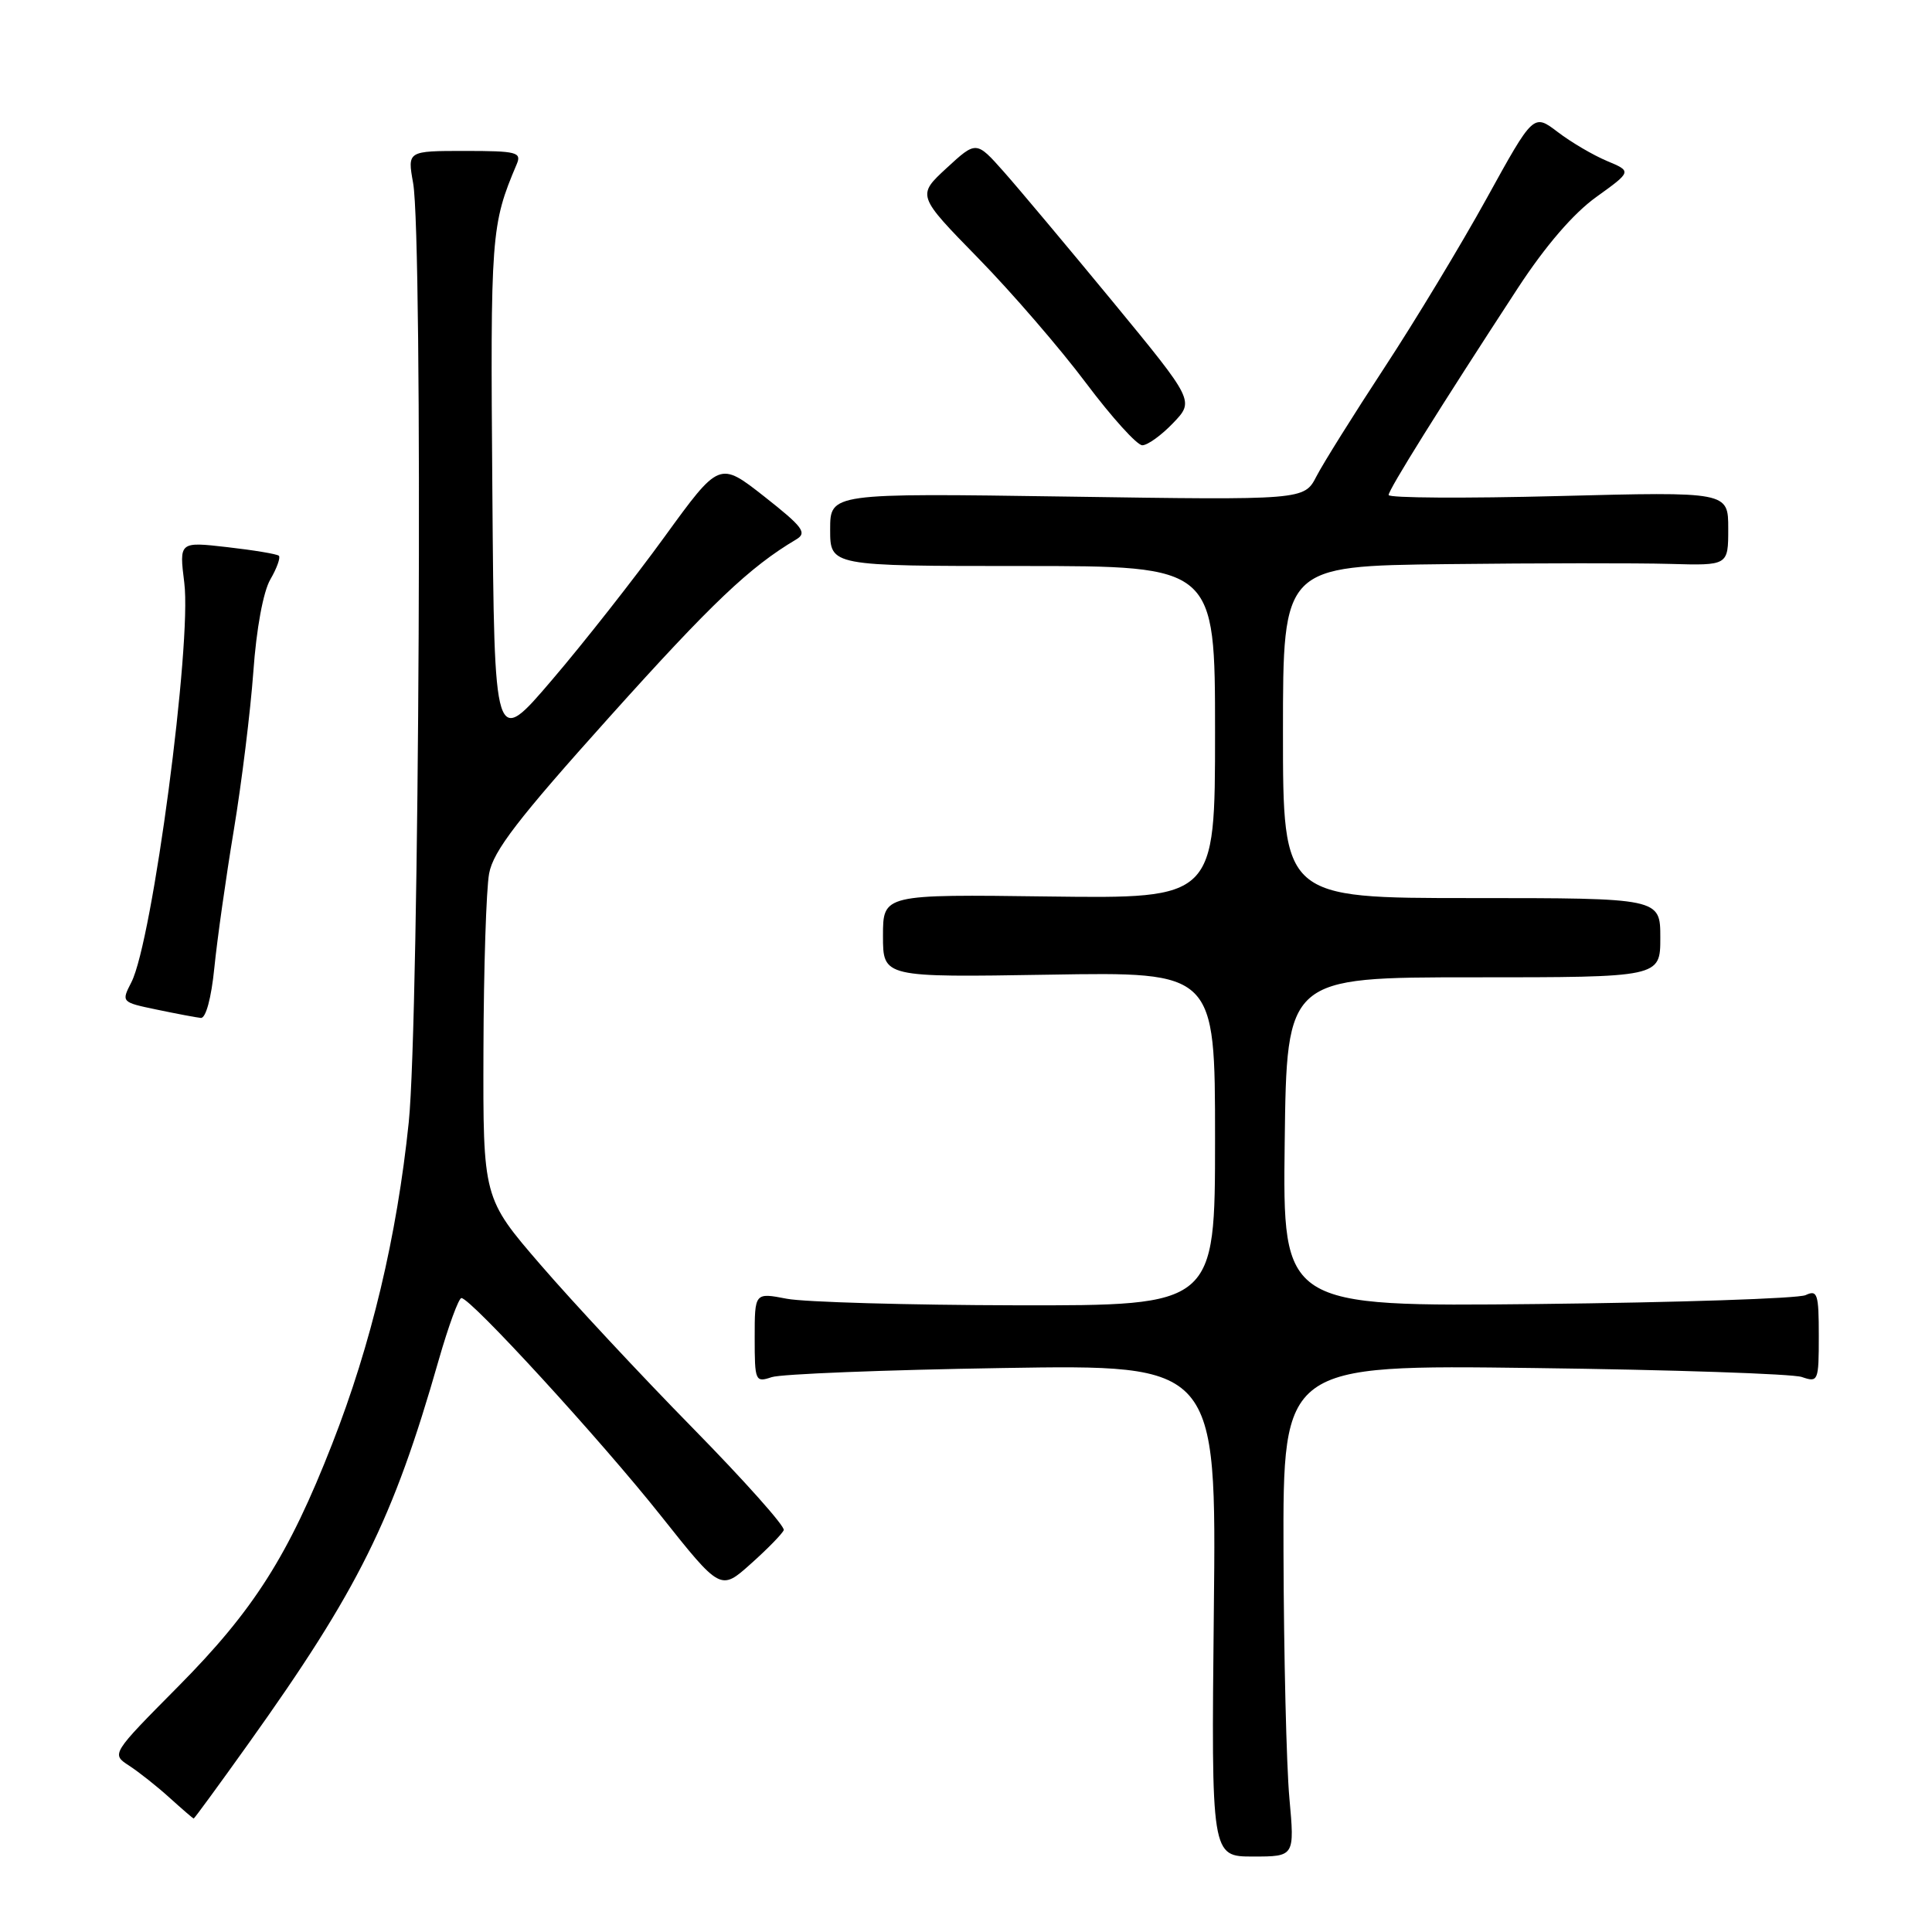 <?xml version="1.0" encoding="UTF-8" standalone="no"?>
<!DOCTYPE svg PUBLIC "-//W3C//DTD SVG 1.1//EN" "http://www.w3.org/Graphics/SVG/1.1/DTD/svg11.dtd" >
<svg xmlns="http://www.w3.org/2000/svg" xmlns:xlink="http://www.w3.org/1999/xlink" version="1.1" viewBox="0 0 256 256">
 <g >
 <path fill="currentColor"
d=" M 170.85 238.25 C 170.46 233.99 170.11 219.33 170.07 205.67 C 170.00 180.84 170.00 180.84 203.25 181.27 C 221.54 181.50 237.51 182.04 238.75 182.46 C 240.92 183.21 241.00 183.03 241.00 177.01 C 241.00 171.44 240.82 170.87 239.25 171.61 C 238.29 172.06 222.30 172.59 203.73 172.79 C 169.96 173.14 169.96 173.14 170.23 151.32 C 170.50 129.50 170.50 129.50 195.25 129.50 C 220.00 129.50 220.00 129.50 220.00 124.25 C 220.00 119.00 220.00 119.00 195.00 119.00 C 170.00 119.00 170.00 119.00 170.00 97.00 C 170.00 75.00 170.00 75.00 191.75 74.75 C 203.71 74.61 216.99 74.60 221.25 74.72 C 229.00 74.94 229.00 74.94 229.00 70.05 C 229.00 65.15 229.00 65.15 206.50 65.73 C 194.12 66.05 184.00 65.99 184.00 65.59 C 184.00 64.87 190.84 53.92 201.15 38.13 C 204.79 32.57 208.49 28.27 211.52 26.10 C 216.23 22.71 216.23 22.71 212.91 21.32 C 211.08 20.55 208.15 18.83 206.39 17.48 C 203.19 15.05 203.19 15.05 197.00 26.27 C 193.59 32.45 187.49 42.55 183.44 48.72 C 179.39 54.90 175.34 61.37 174.44 63.11 C 172.81 66.27 172.81 66.27 141.41 65.80 C 110.00 65.34 110.00 65.34 110.00 70.17 C 110.00 75.00 110.00 75.00 135.50 75.00 C 161.00 75.00 161.00 75.00 161.00 97.04 C 161.00 119.07 161.00 119.07 139.00 118.79 C 117.00 118.50 117.00 118.50 117.00 124.01 C 117.00 129.51 117.00 129.51 139.00 129.15 C 161.00 128.78 161.00 128.78 161.00 150.89 C 161.00 173.00 161.00 173.00 134.75 172.96 C 120.31 172.93 106.59 172.54 104.25 172.09 C 100.00 171.27 100.00 171.27 100.00 177.25 C 100.00 183.01 100.08 183.21 102.25 182.48 C 103.49 182.06 117.25 181.52 132.84 181.27 C 161.19 180.81 161.19 180.81 160.84 213.41 C 160.50 246.00 160.50 246.00 166.03 246.00 C 171.55 246.00 171.55 246.00 170.85 238.25 Z  M 32.92 231.04 C 47.50 210.62 52.08 201.39 58.12 180.25 C 59.42 175.71 60.78 172.00 61.14 172.00 C 62.37 172.00 79.57 190.77 87.55 200.82 C 95.48 210.80 95.48 210.80 99.49 207.21 C 101.70 205.24 103.66 203.23 103.85 202.75 C 104.05 202.27 98.61 196.17 91.76 189.19 C 84.91 182.21 75.87 172.51 71.66 167.63 C 64.00 158.76 64.00 158.76 64.06 139.13 C 64.09 128.33 64.43 117.81 64.81 115.75 C 65.36 112.76 68.62 108.52 80.77 94.99 C 94.31 79.91 99.33 75.14 105.50 71.48 C 106.98 70.60 106.40 69.83 101.27 65.79 C 95.32 61.12 95.32 61.12 88.04 71.15 C 84.04 76.66 77.33 85.20 73.13 90.11 C 65.50 99.05 65.50 99.05 65.24 65.08 C 64.97 30.99 65.06 29.80 68.47 21.75 C 69.14 20.17 68.47 20.00 61.60 20.00 C 53.98 20.00 53.98 20.00 54.74 24.25 C 56.06 31.60 55.57 135.10 54.16 148.72 C 52.59 163.85 49.20 178.10 44.01 191.34 C 38.24 206.10 33.62 213.37 23.62 223.46 C 14.74 232.42 14.74 232.42 17.11 233.96 C 18.41 234.81 20.83 236.72 22.48 238.22 C 24.14 239.72 25.57 240.95 25.66 240.97 C 25.74 240.99 29.01 236.52 32.92 231.04 Z  M 28.40 128.25 C 28.77 124.54 29.93 116.33 30.98 110.00 C 32.03 103.67 33.19 94.22 33.57 89.00 C 33.97 83.33 34.88 78.40 35.82 76.78 C 36.69 75.29 37.19 73.87 36.95 73.64 C 36.70 73.41 33.63 72.90 30.12 72.50 C 23.74 71.77 23.74 71.77 24.42 77.23 C 25.43 85.28 20.21 124.68 17.41 130.15 C 16.06 132.78 16.07 132.80 20.78 133.78 C 23.37 134.32 26.00 134.82 26.61 134.88 C 27.27 134.95 28.00 132.26 28.40 128.25 Z  M 155.44 56.06 C 158.26 53.12 158.26 53.12 147.46 39.99 C 141.51 32.77 135.01 25.02 133.01 22.76 C 129.36 18.65 129.36 18.65 125.43 22.27 C 121.50 25.90 121.50 25.90 129.61 34.20 C 134.07 38.76 140.50 46.21 143.90 50.75 C 147.31 55.29 150.66 59.00 151.36 59.00 C 152.06 59.00 153.89 57.68 155.44 56.06 Z "/>
</g>
</svg>